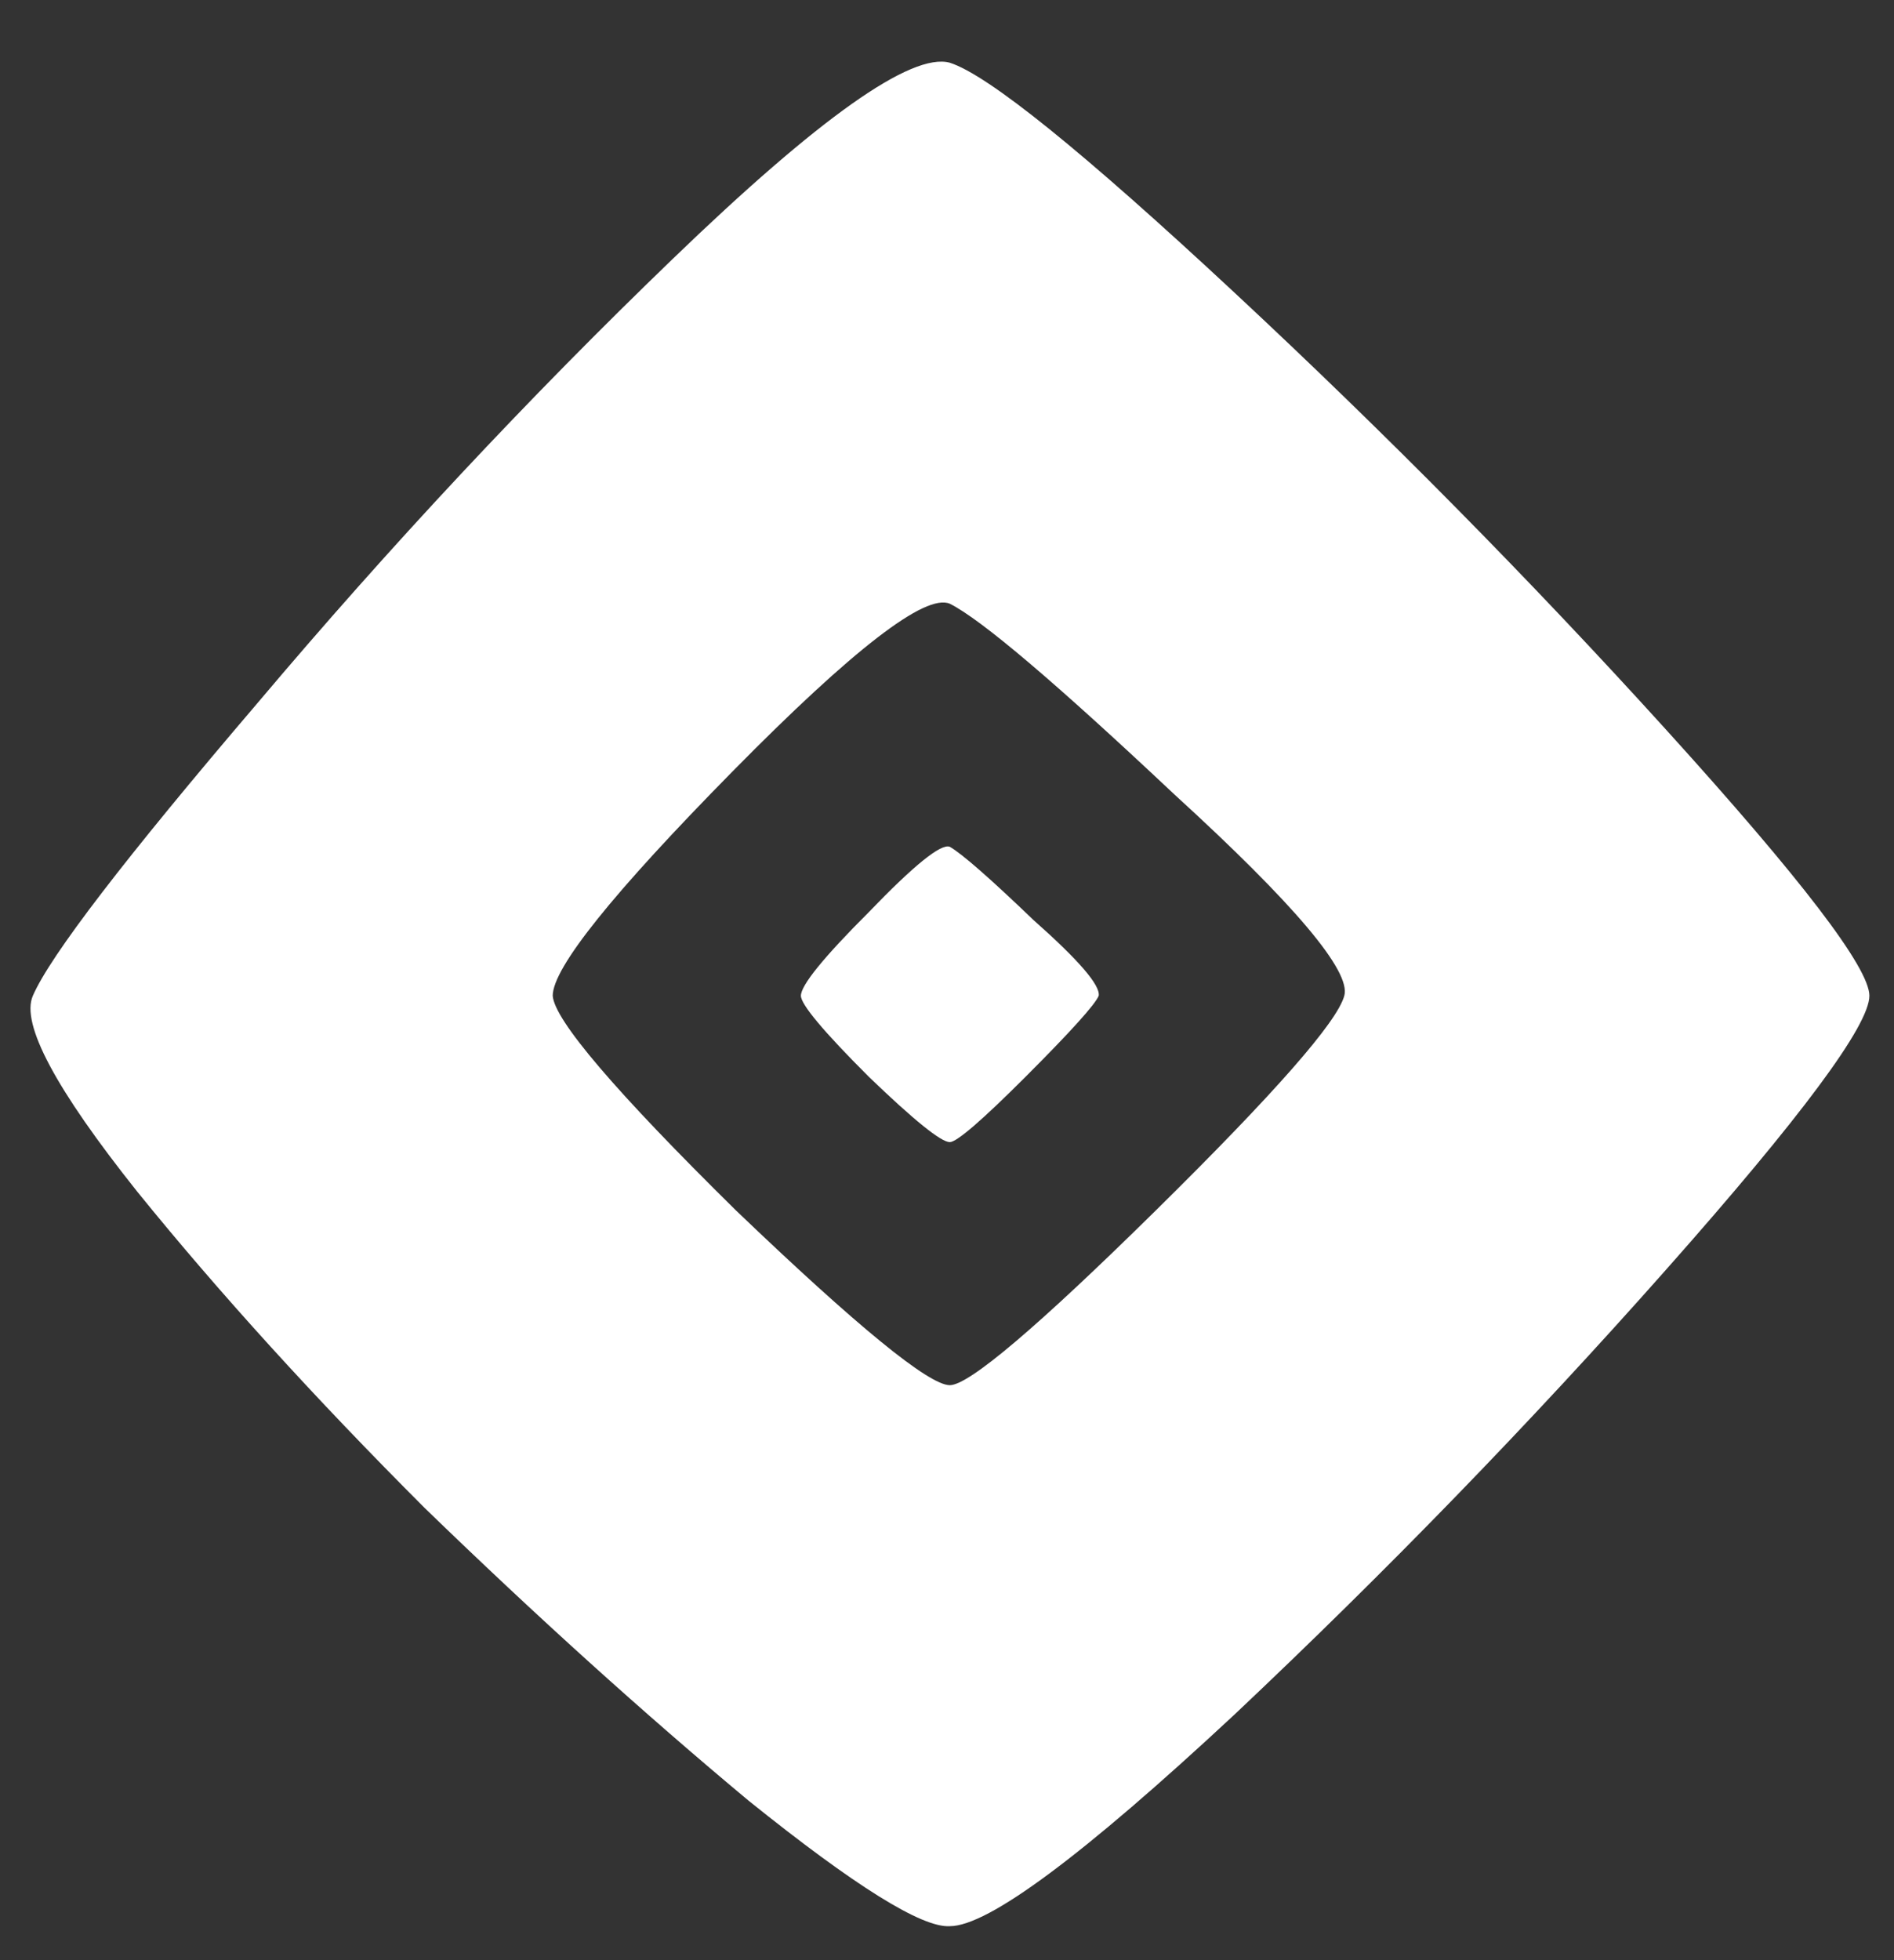 <svg width="29" height="30" viewBox="0 0 29 30" fill="none" xmlns="http://www.w3.org/2000/svg">
<rect x="0" y="0" width="29" height="30" fill="#333333" stroke="none"/>
<path d="M14.543 0.96C15.129 1.147 16.583 2.32 18.903 4.48C21.223 6.64 23.423 8.867 25.503 11.16C27.583 13.453 28.623 14.813 28.623 15.24C28.623 15.693 27.583 17.093 25.503 19.44C23.423 21.787 21.223 24.053 18.903 26.24C16.583 28.4 15.129 29.48 14.543 29.48C14.116 29.507 13.089 28.867 11.463 27.56C9.863 26.227 8.209 24.733 6.503 23.08C4.823 21.4 3.356 19.787 2.103 18.24C0.849 16.667 0.316 15.667 0.503 15.24C0.769 14.627 1.916 13.133 3.943 10.76C5.969 8.36 8.089 6.093 10.303 3.96C12.543 1.8 13.956 0.8 14.543 0.96ZM20.583 15.24C20.689 14.867 19.823 13.84 17.983 12.16C16.169 10.453 15.023 9.48 14.543 9.24C14.169 9.08 13.063 9.933 11.223 11.8C9.383 13.667 8.463 14.813 8.463 15.24C8.489 15.613 9.423 16.707 11.263 18.52C13.129 20.307 14.223 21.2 14.543 21.2C14.836 21.2 15.889 20.307 17.703 18.52C19.516 16.733 20.476 15.64 20.583 15.24ZM14.543 12.96C14.729 13.067 15.156 13.44 15.823 14.08C16.516 14.693 16.849 15.08 16.823 15.24C16.769 15.373 16.396 15.787 15.703 16.48C15.036 17.147 14.649 17.48 14.543 17.48C14.409 17.48 13.996 17.147 13.303 16.48C12.609 15.787 12.263 15.373 12.263 15.24C12.263 15.08 12.609 14.653 13.303 13.96C13.996 13.24 14.409 12.907 14.543 12.96Z" fill="white"/>
</svg>
